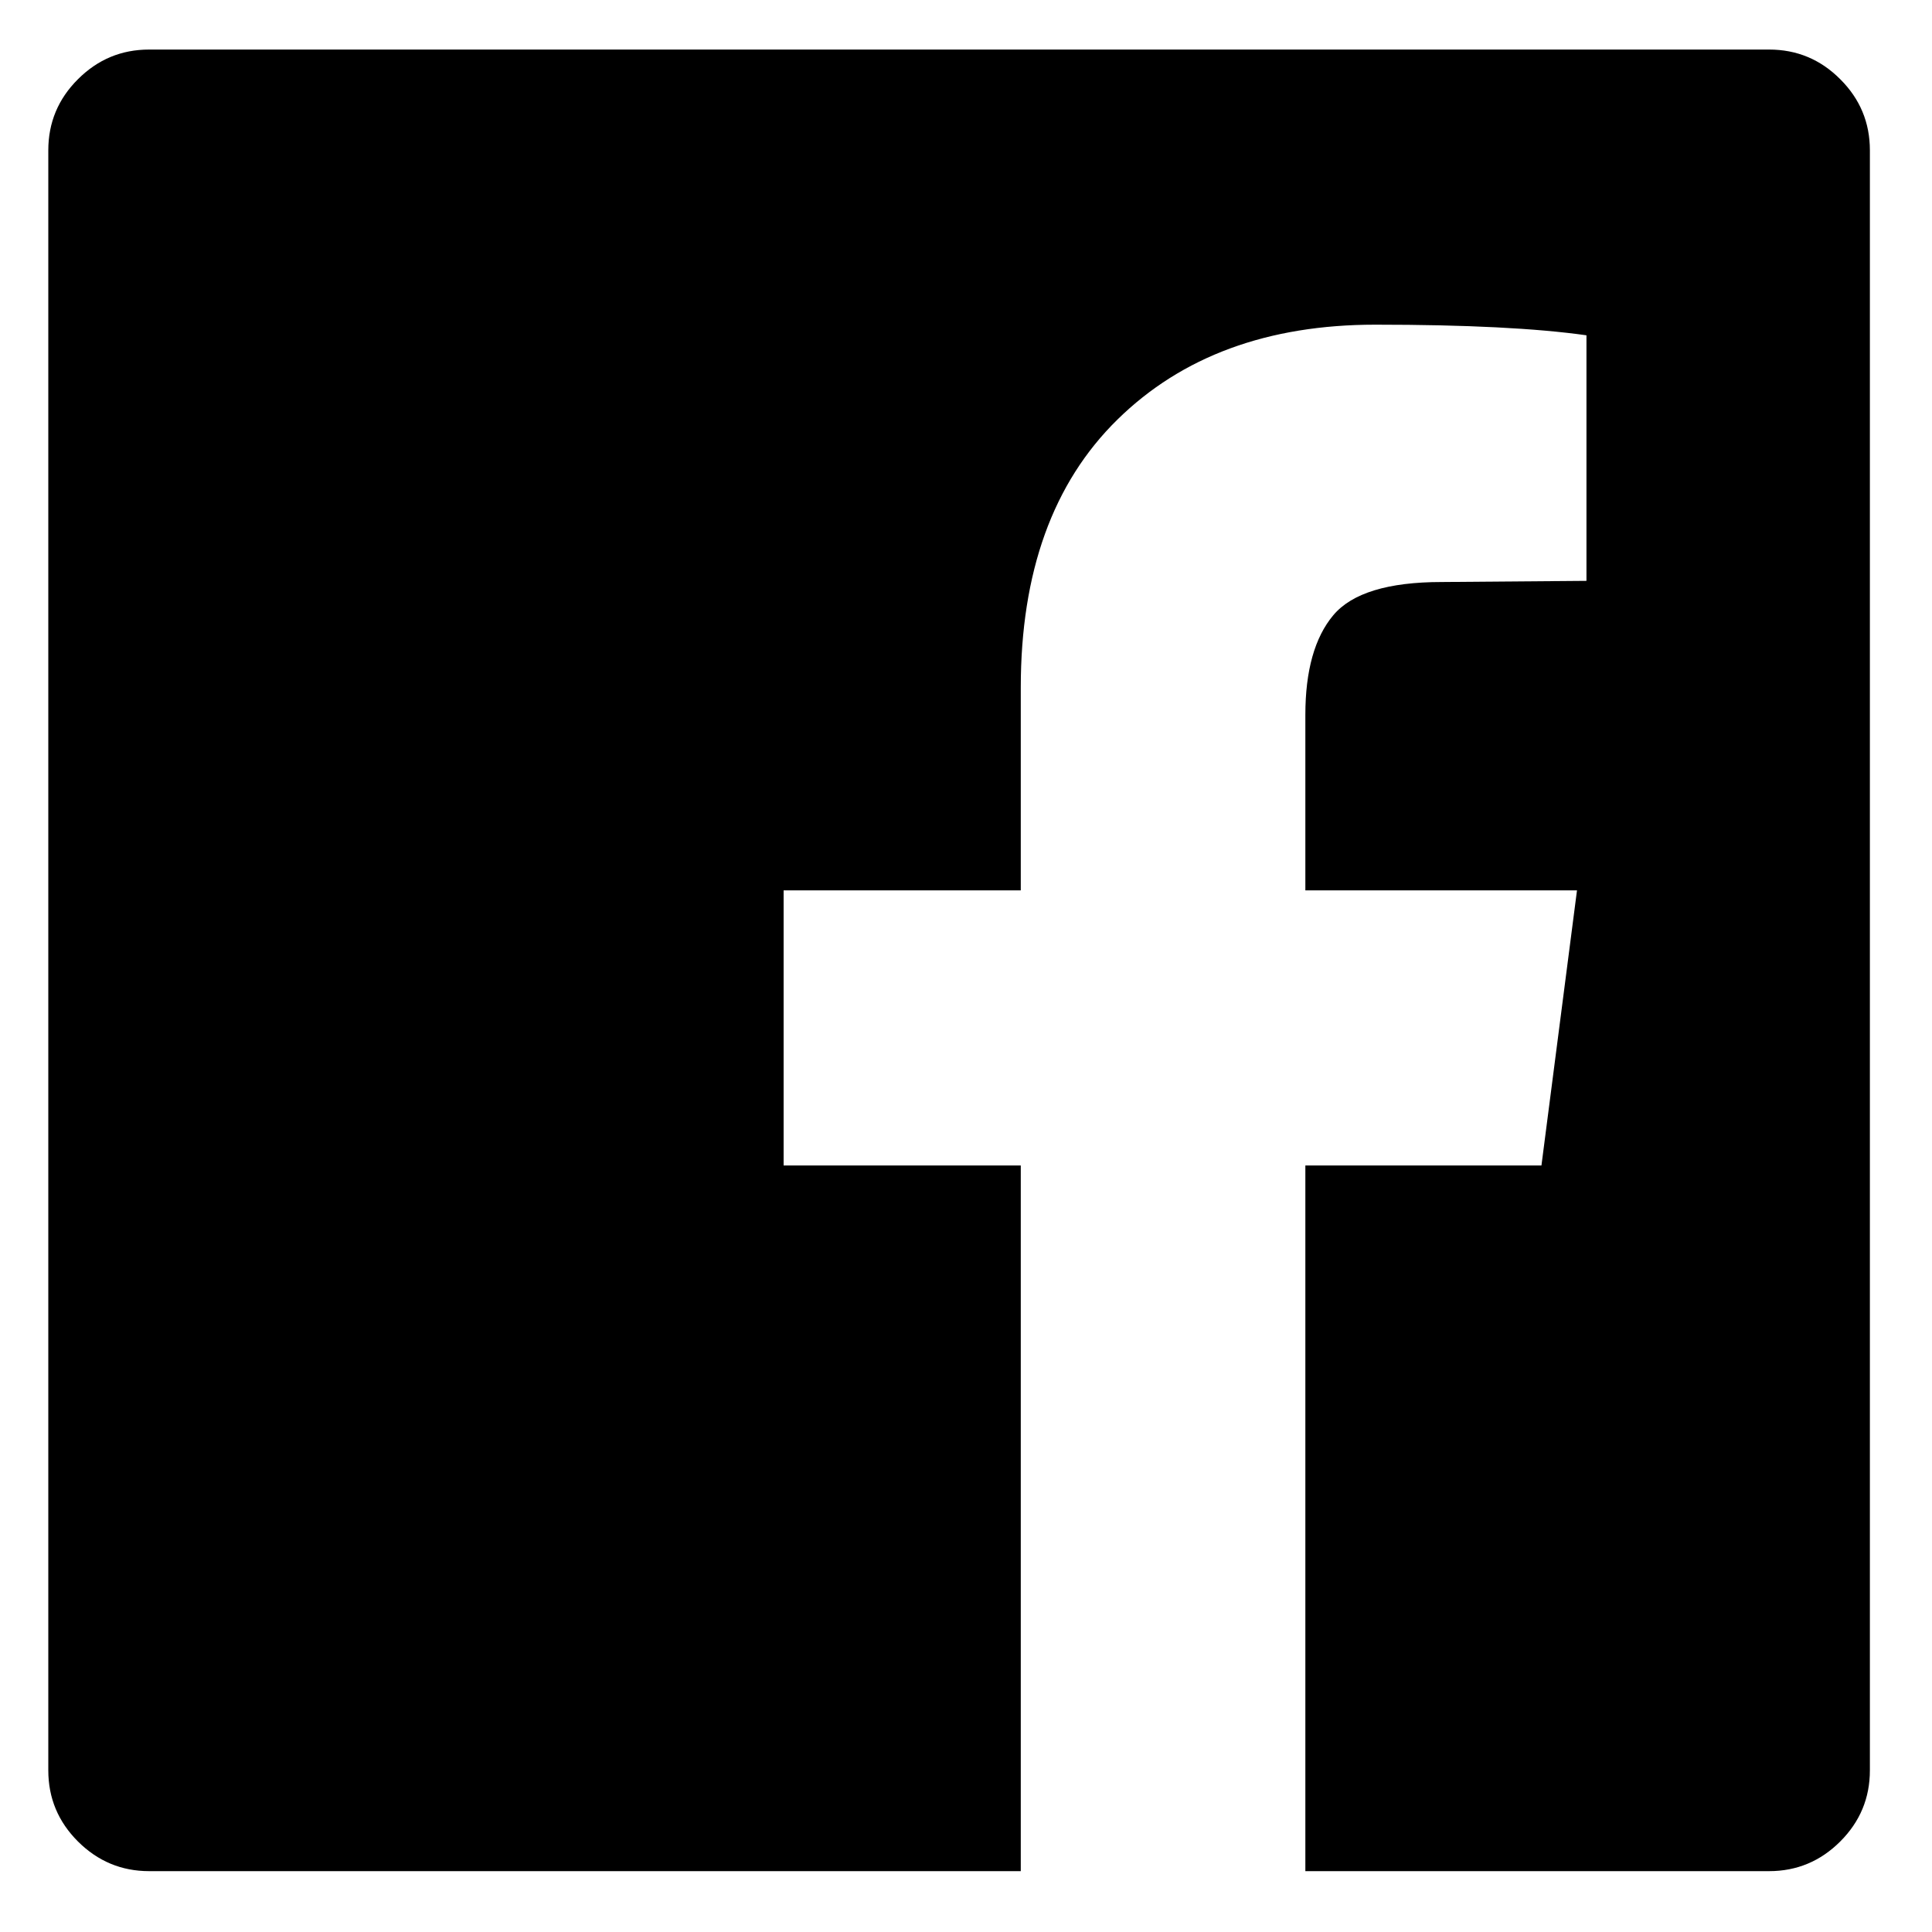 <svg width="20" height="20" viewBox="0 0 20 20" fill="none" xmlns="http://www.w3.org/2000/svg">
<path fill-rule="evenodd" clip-rule="evenodd" d="M18.314 0.513C18.6 0.513 18.846 0.615 19.05 0.82C19.255 1.024 19.357 1.27 19.357 1.556V18.326C19.357 18.613 19.255 18.858 19.05 19.063C18.846 19.267 18.6 19.37 18.314 19.37H13.513V12.065H15.957L16.325 9.217H13.513V7.4C13.513 6.942 13.61 6.598 13.802 6.369C13.994 6.14 14.369 6.025 14.925 6.025L16.423 6.013V3.471C15.907 3.398 15.179 3.361 14.238 3.361C13.125 3.361 12.235 3.688 11.568 4.343C10.9 4.998 10.567 5.923 10.567 7.118V9.217H8.112V12.065H10.567V19.37H1.544C1.257 19.37 1.012 19.267 0.807 19.063C0.602 18.858 0.5 18.613 0.5 18.326V1.556C0.5 1.27 0.602 1.024 0.807 0.82C1.012 0.615 1.257 0.513 1.544 0.513H18.314Z" fill="black"/>
</svg>
